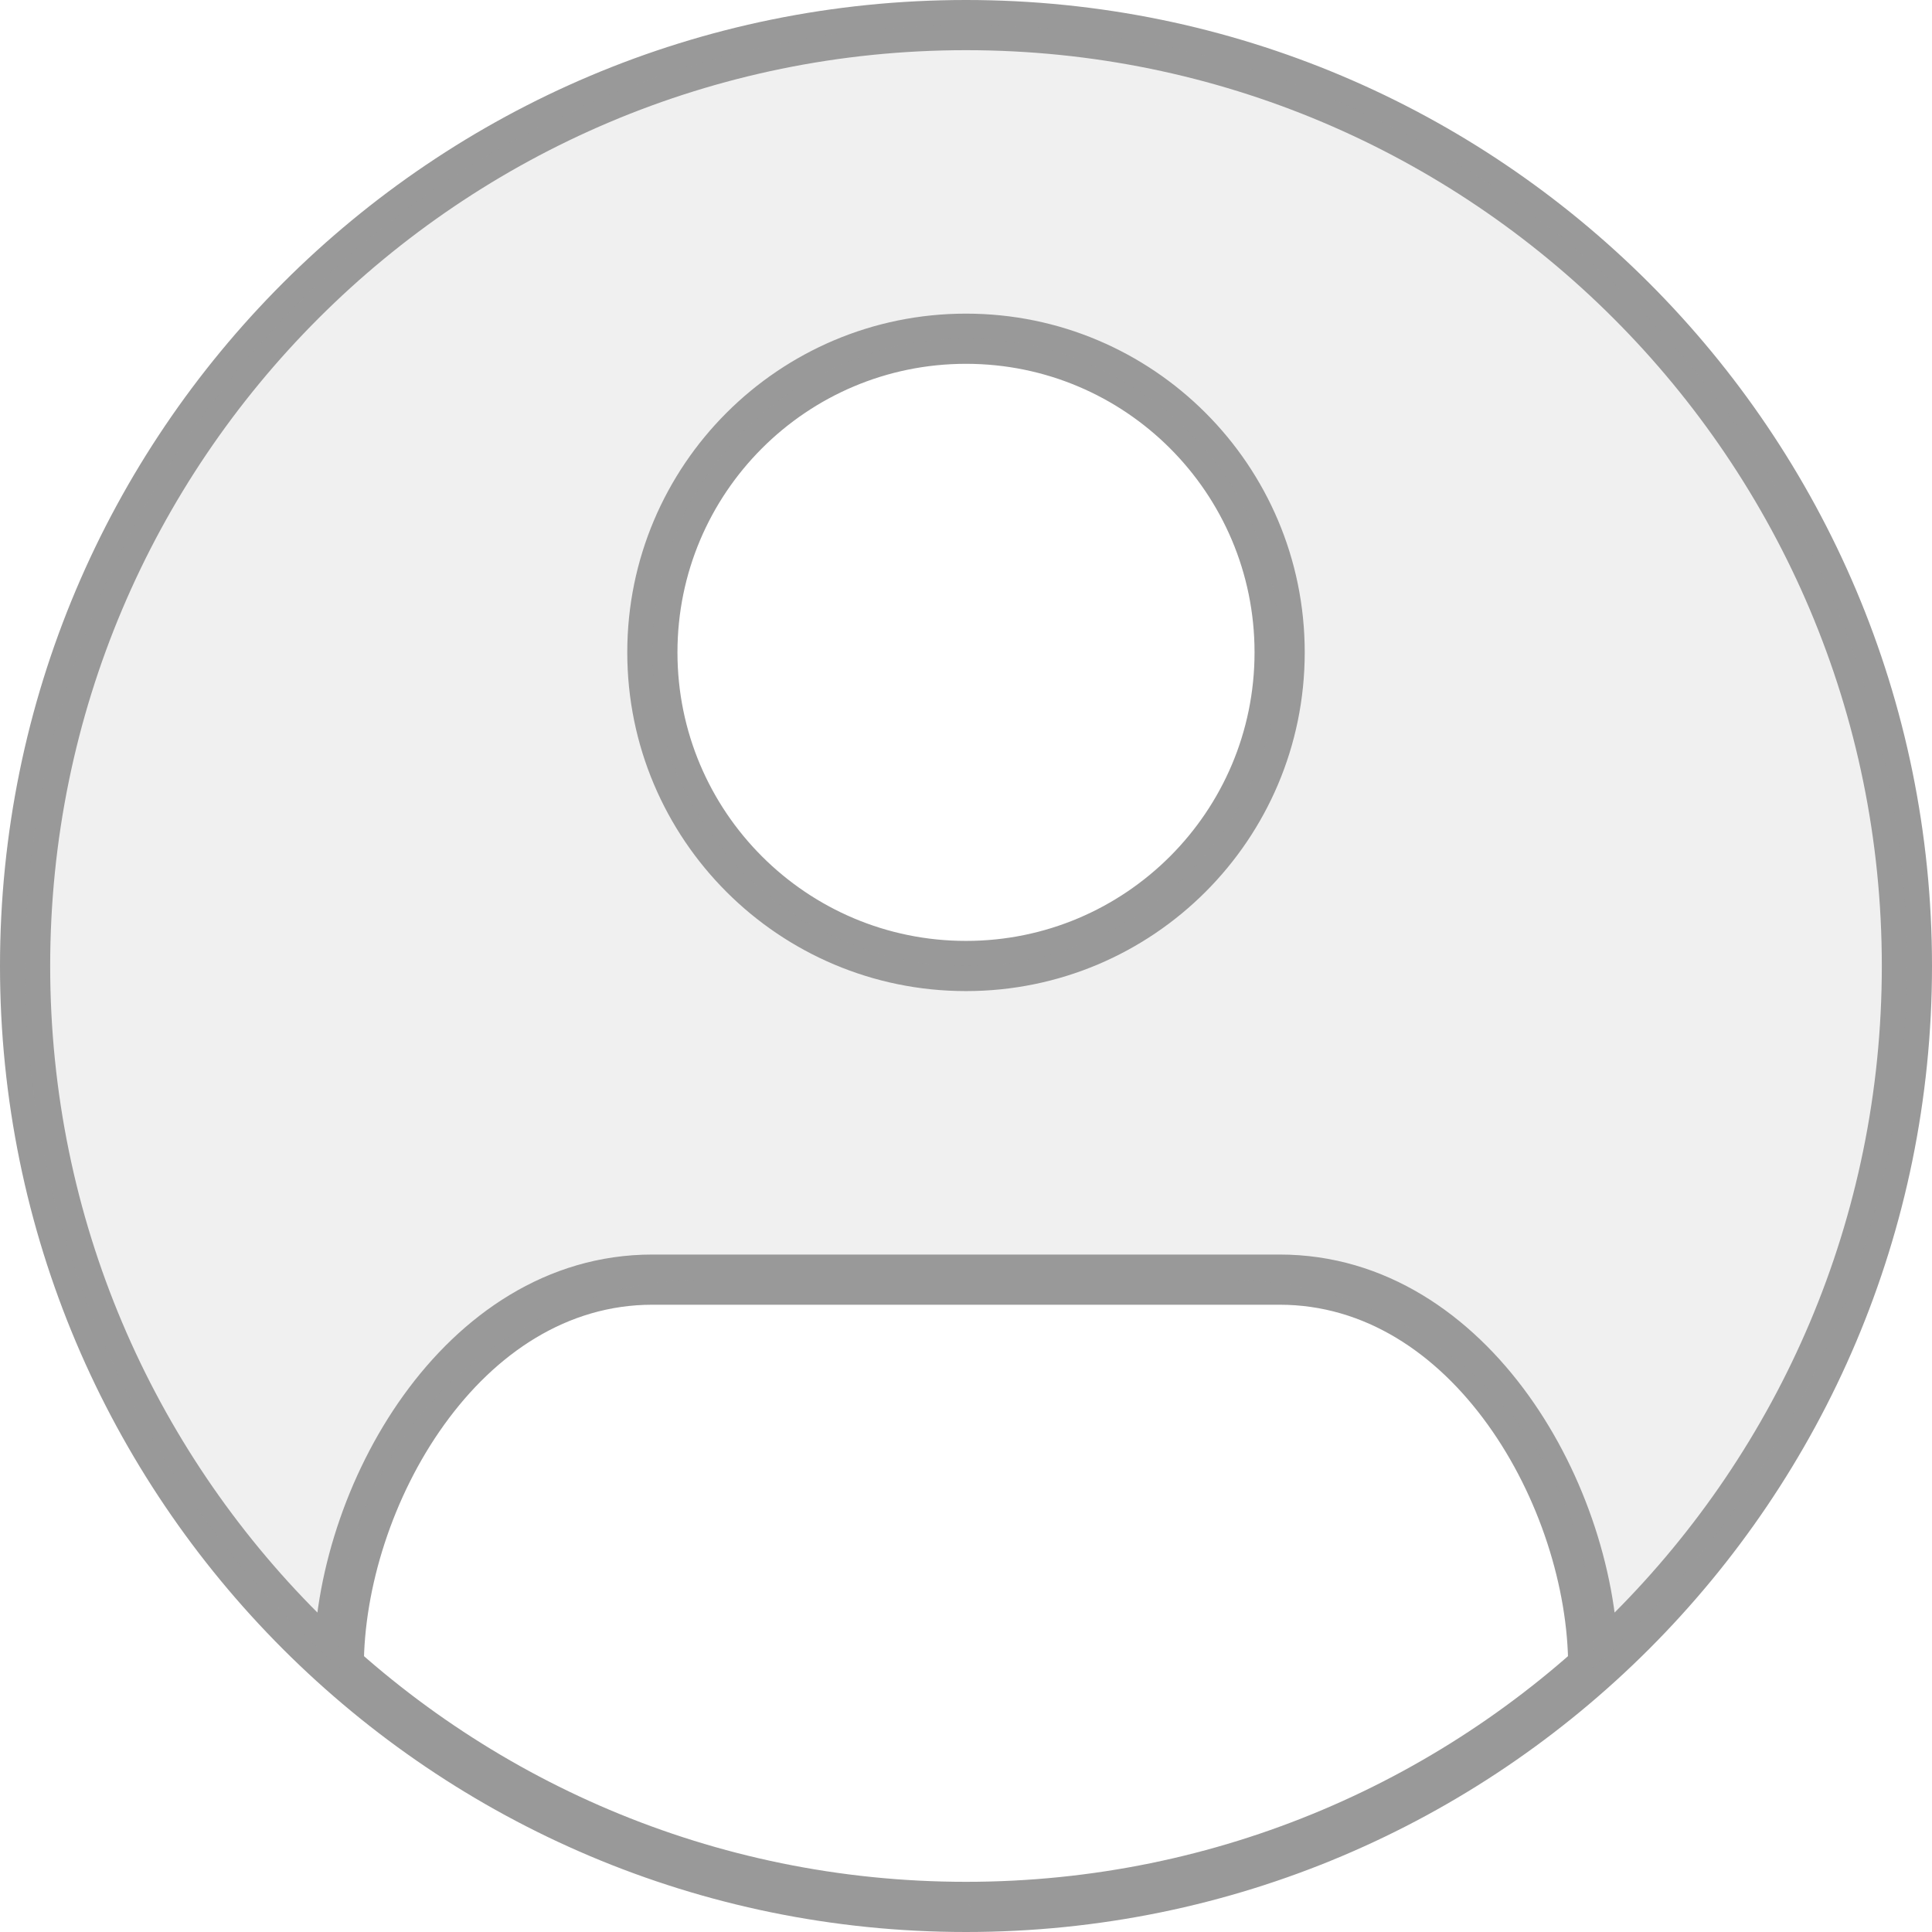 <svg width="77" height="77" viewBox="0 0 77 77" fill="none" xmlns="http://www.w3.org/2000/svg">
<path d="M26 51L26 52H26V51ZM51 51V52L51 52L51 51ZM2 38.5C2 18.342 18.342 2 38.5 2V0C17.237 0 0 17.237 0 38.5H2ZM38.5 2C58.658 2 75 18.342 75 38.5H77C77 17.237 59.763 0 38.5 0V2ZM38.5 75C18.342 75 2 58.658 2 38.5H0C0 59.763 17.237 77 38.5 77V75ZM75 38.5C75 58.658 58.658 75 38.5 75V77C59.763 77 77 59.763 77 38.5H75ZM50 26C50 32.351 44.851 37.5 38.5 37.5V39.5C45.956 39.5 52 33.456 52 26H50ZM38.5 37.5C32.149 37.5 27 32.351 27 26H25C25 33.456 31.044 39.5 38.5 39.5V37.5ZM27 26C27 19.649 32.149 14.5 38.5 14.5V12.5C31.044 12.5 25 18.544 25 26H27ZM38.5 14.5C44.851 14.5 50 19.649 50 26H52C52 18.544 45.956 12.5 38.5 12.5V14.5ZM26 52H51V50H26V52ZM51 52C54.391 52 57.246 53.931 59.295 56.779C61.349 59.632 62.5 63.292 62.5 66.451H64.5C64.5 62.862 63.21 58.795 60.918 55.611C58.622 52.419 55.227 50 51 50L51 52ZM14.5 66.451C14.5 63.292 15.651 59.632 17.705 56.779C19.754 53.931 22.609 52 26 52L26 50C21.773 50 18.378 52.419 16.082 55.611C13.79 58.795 12.5 62.862 12.5 66.451H14.5Z" fill="#999999"/>
<g opacity="0.15">
<path d="M38.71 75.999C38.64 76 38.57 76 38.5 76C38.43 76 38.36 76 38.29 75.999C38.361 75.93 38.431 75.86 38.5 75.79C38.569 75.86 38.639 75.93 38.71 75.999Z" fill="#999999"/>
<path fill-rule="evenodd" clip-rule="evenodd" d="M63.473 66.475C63.491 66.18 63.5 65.883 63.5 65.583C63.5 57.529 56.971 51 48.917 51H28.083C20.029 51 13.5 57.529 13.5 65.583C13.5 65.883 13.509 66.18 13.527 66.475C5.839 59.608 1 49.619 1 38.5C1 17.789 17.789 1 38.5 1C59.211 1 76 17.789 76 38.5C76 49.619 71.161 59.608 63.473 66.475ZM38.5 38.5C45.404 38.5 51 32.904 51 26C51 19.096 45.404 13.5 38.5 13.5C31.596 13.5 26 19.096 26 26C26 32.904 31.596 38.5 38.5 38.5Z" fill="#999999"/>
</g>
</svg>
